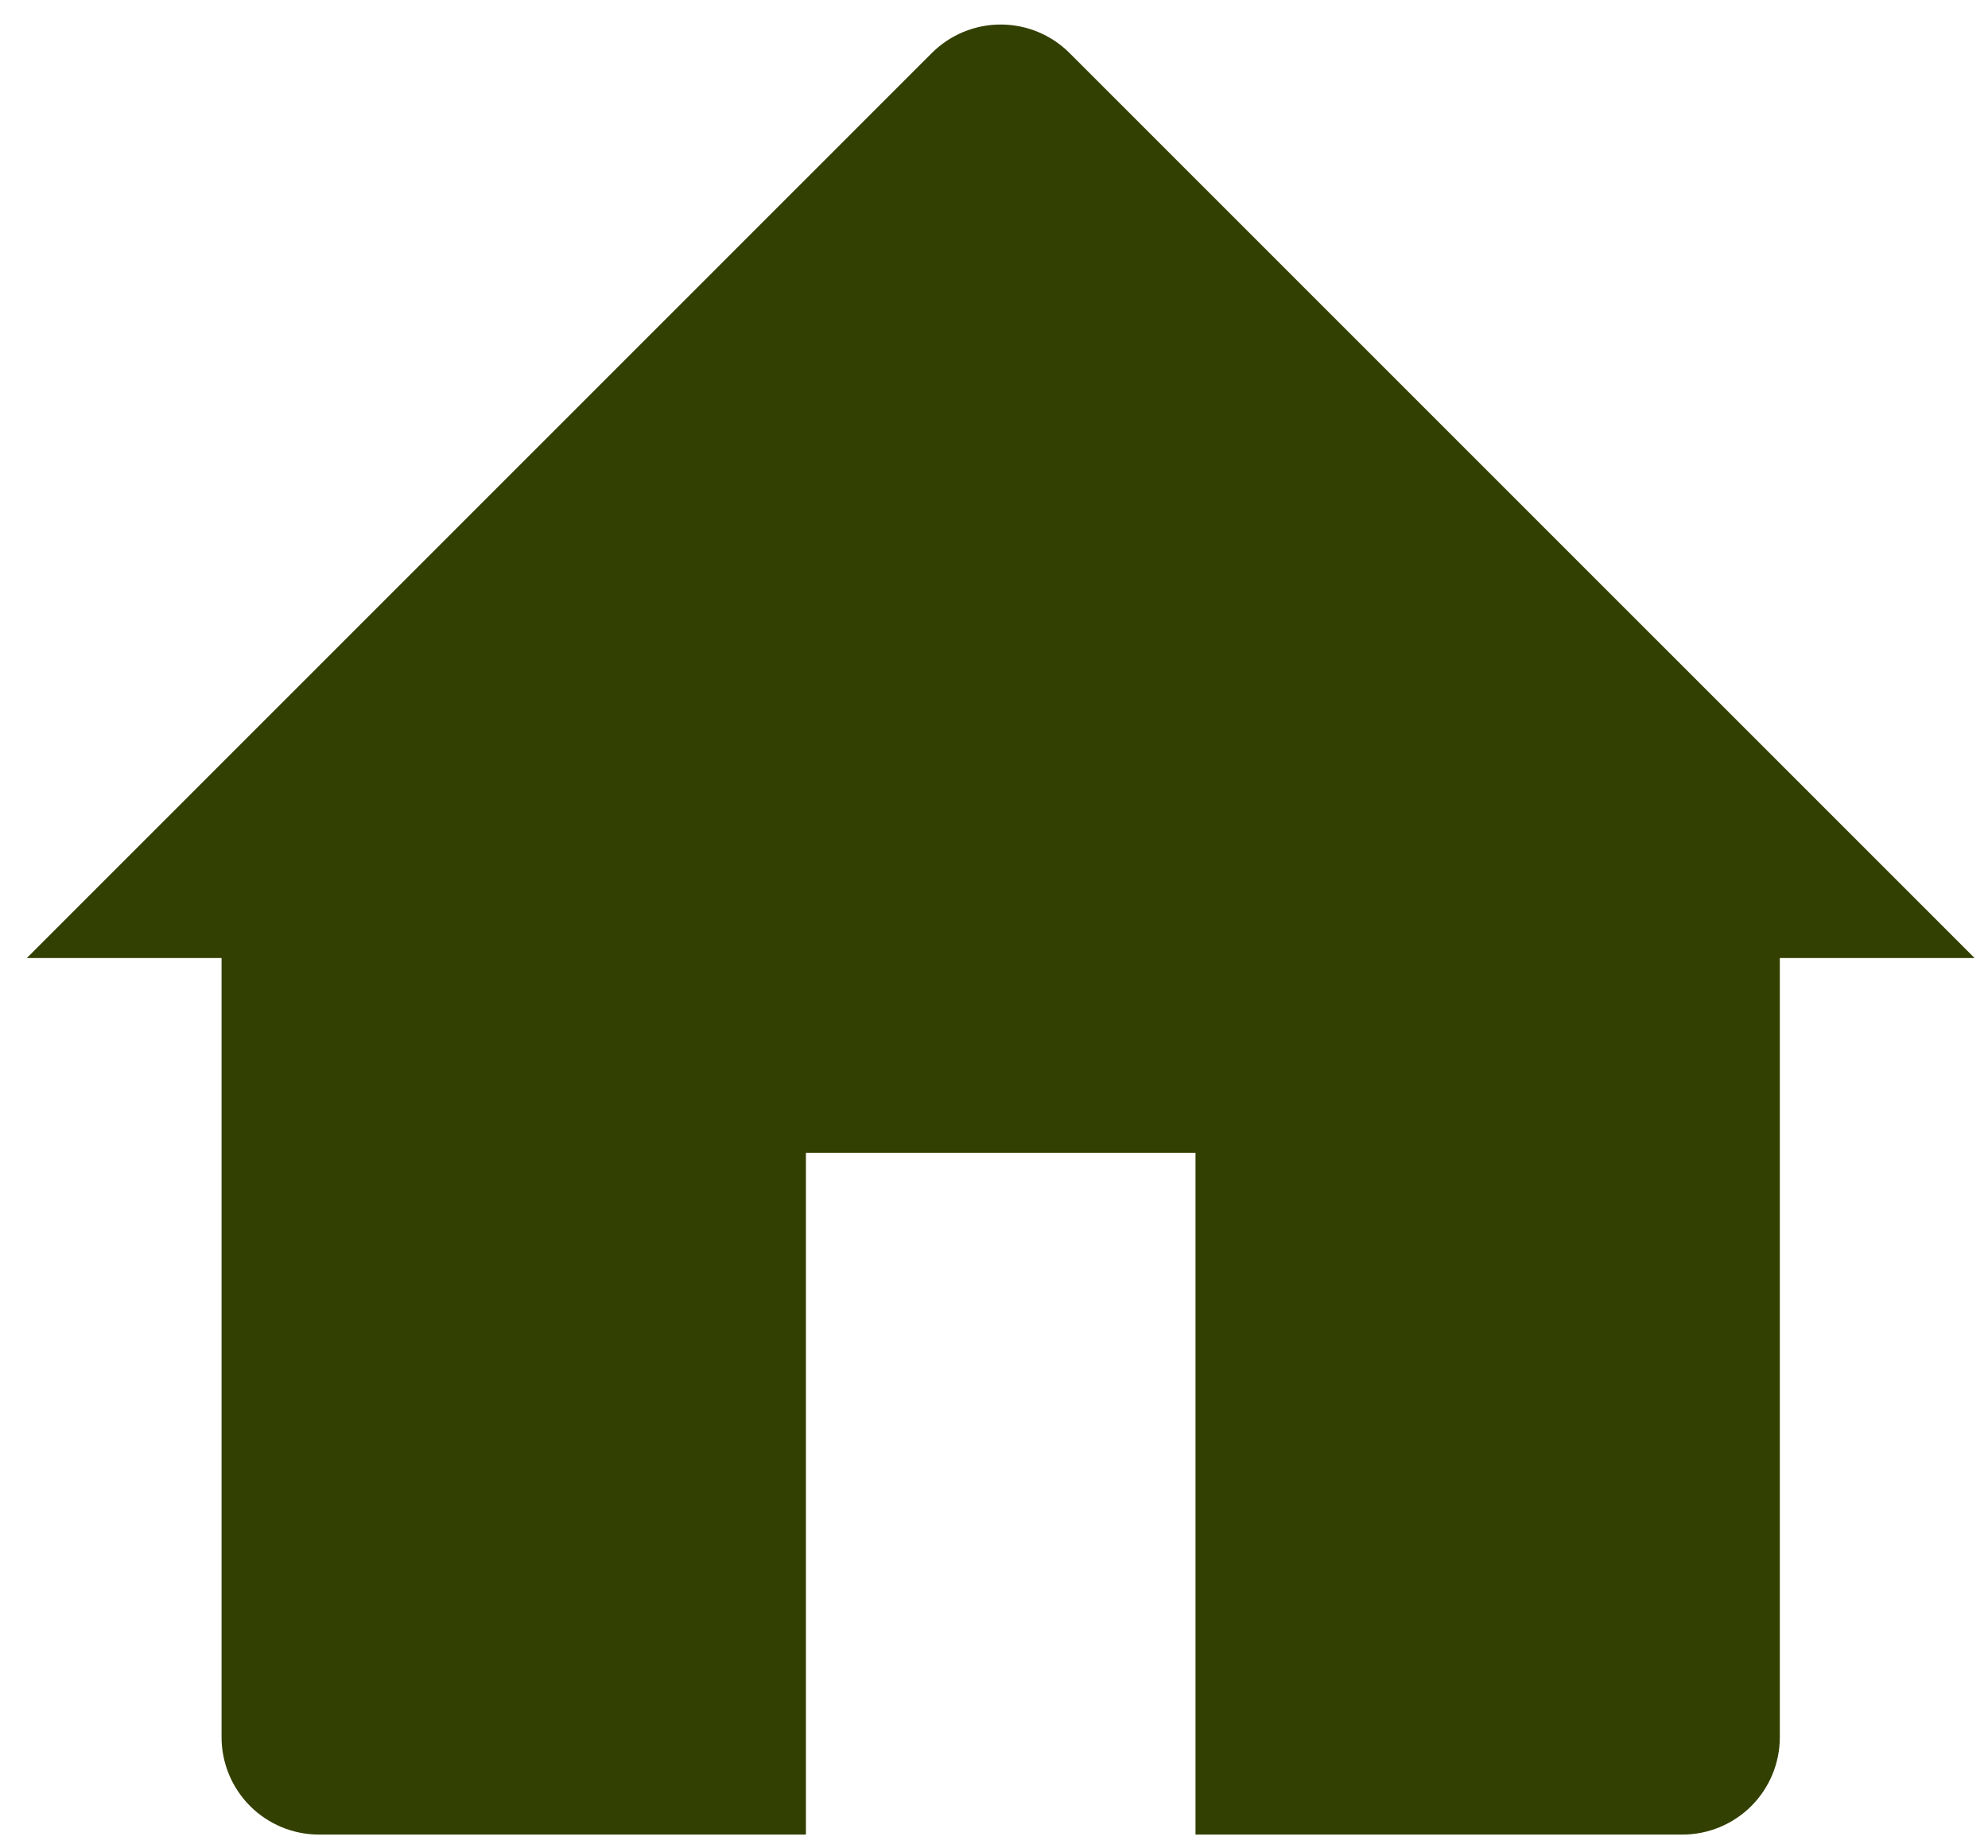 <svg width="71" height="66" viewBox="0 0 71 66" fill="none" xmlns="http://www.w3.org/2000/svg">
<path d="M0.957 34.217L33.28 1.894C33.932 1.242 34.817 0.876 35.739 0.876C36.661 0.876 37.546 1.242 38.198 1.894L70.522 34.217H63.565V62.044C63.565 62.966 63.199 63.851 62.547 64.503C61.894 65.155 61.01 65.522 60.087 65.522H42.696V41.174H28.783V65.522H11.391C10.469 65.522 9.584 65.155 8.932 64.503C8.28 63.851 7.913 62.966 7.913 62.044V34.217H0.957Z" fill="#324001"/>
</svg>
